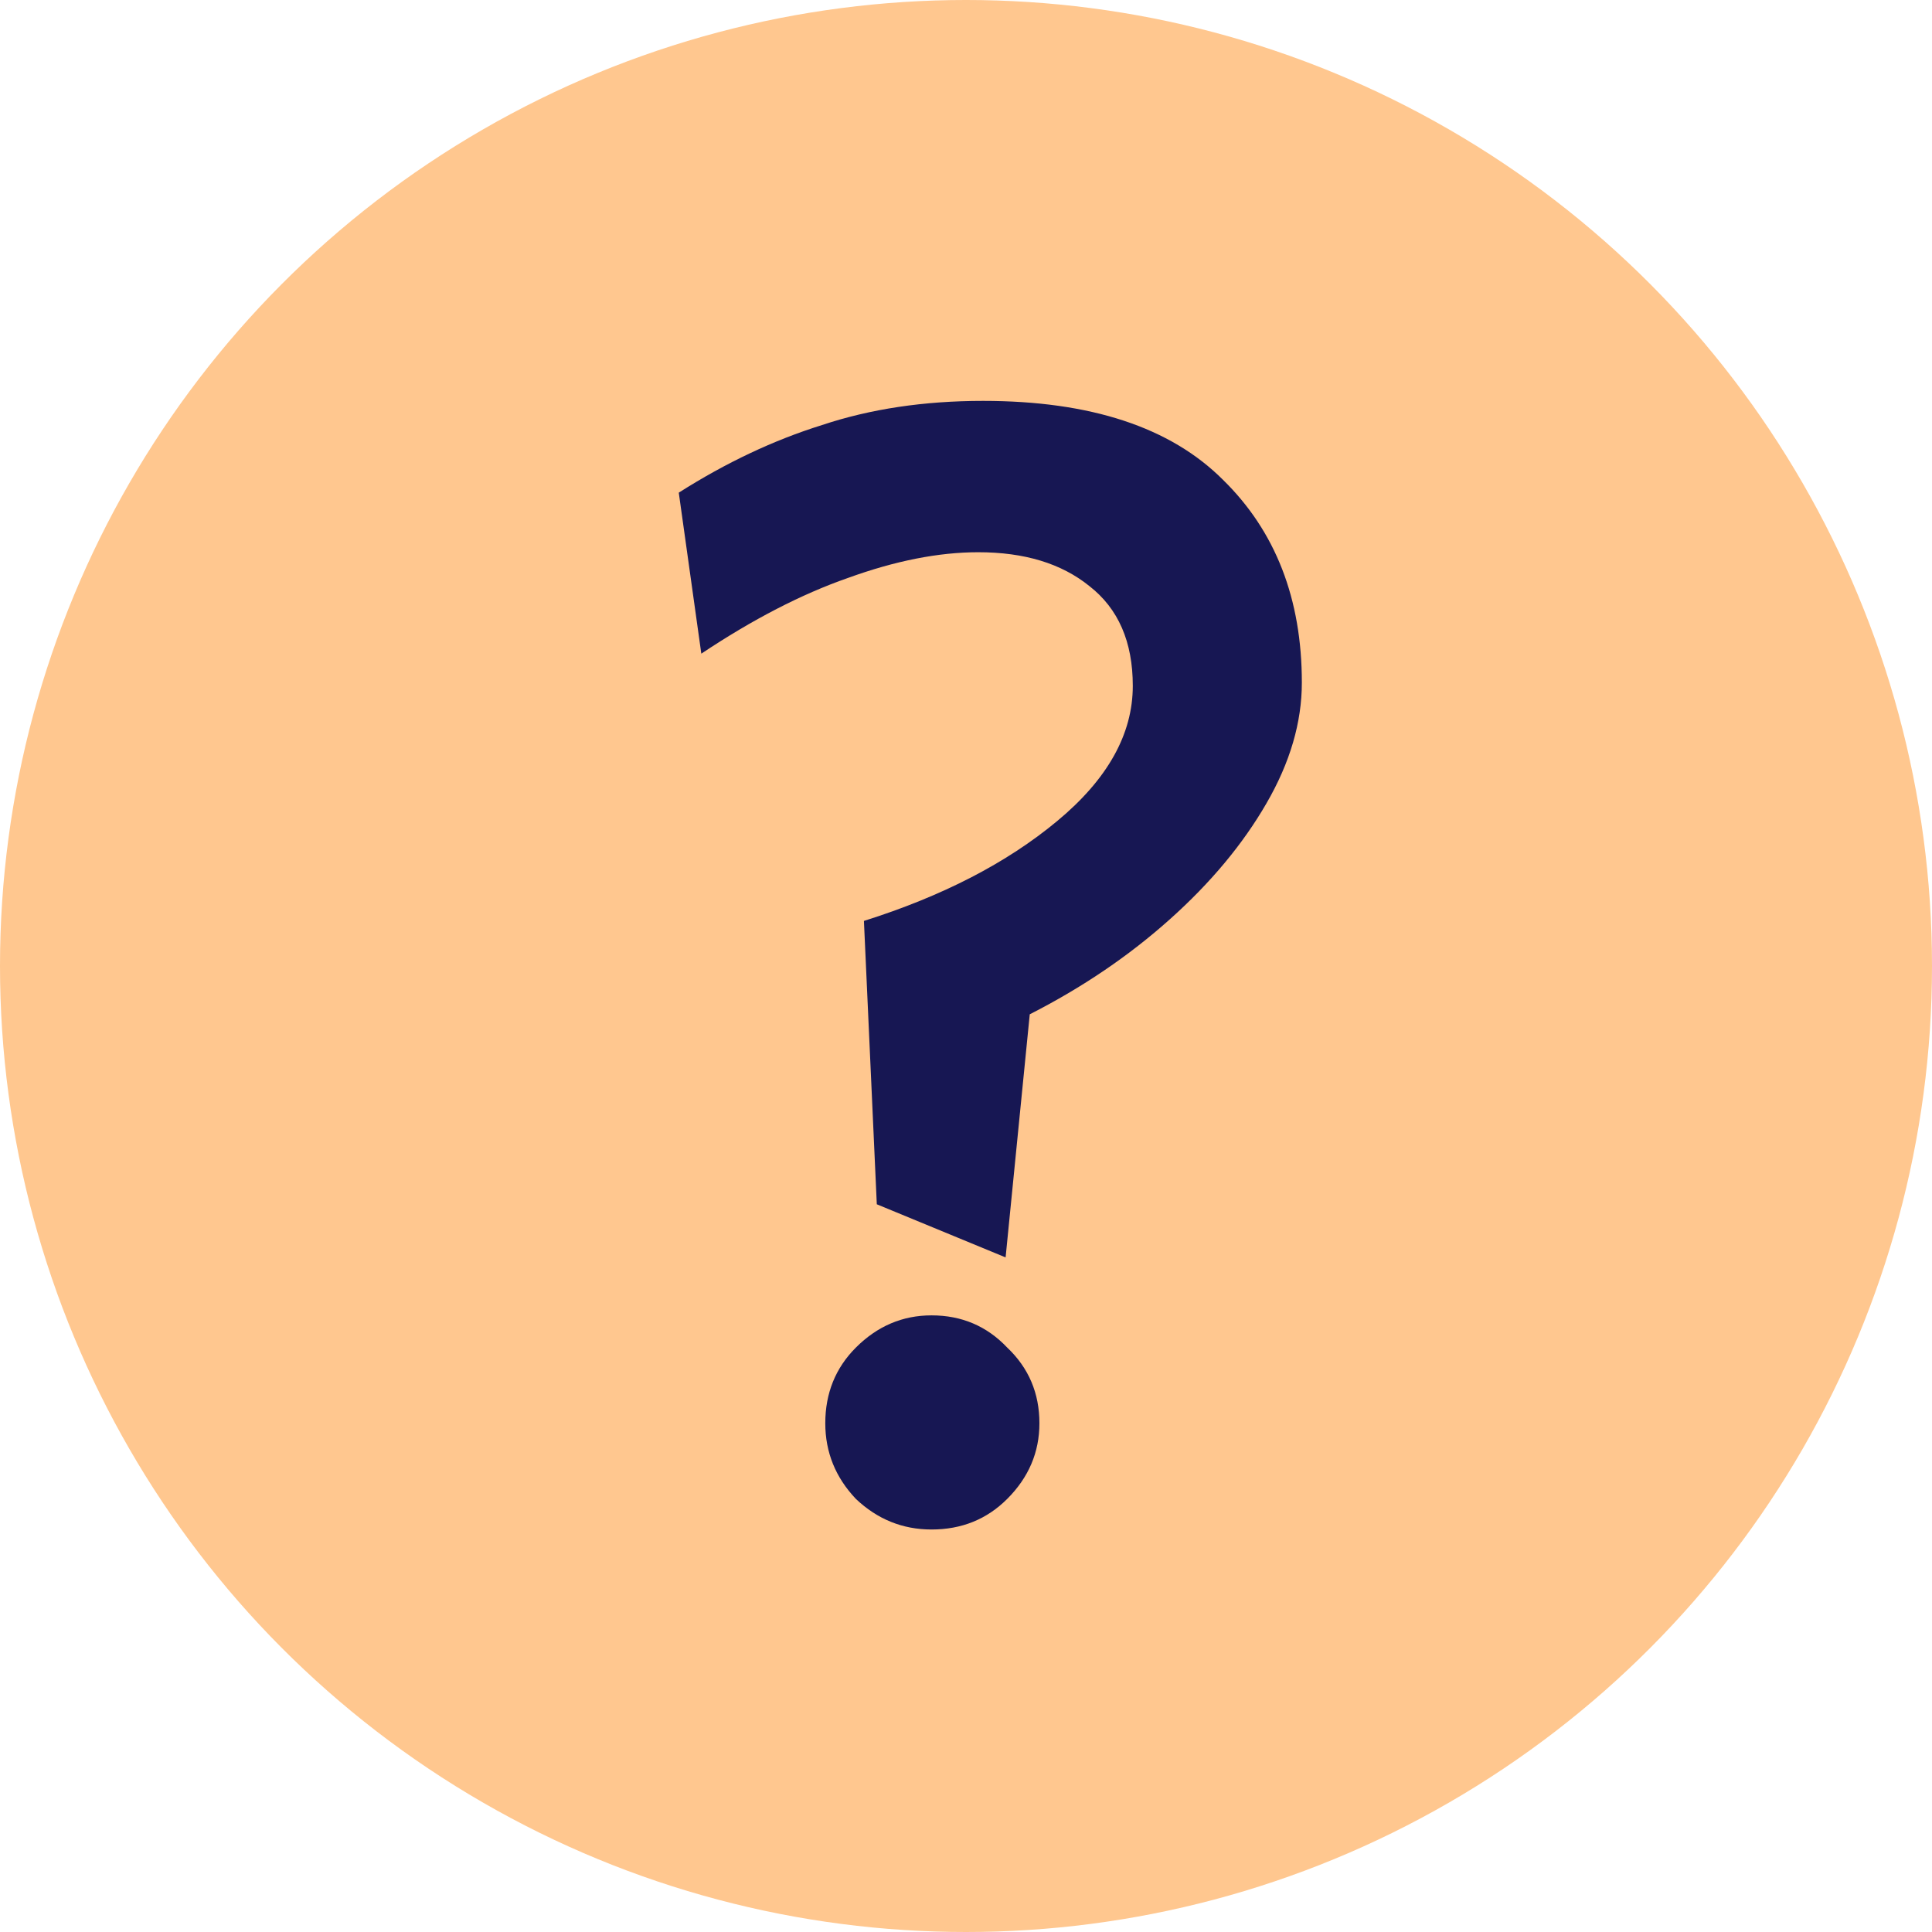 <svg width="24" height="24" viewBox="0 0 24 24" fill="none" xmlns="http://www.w3.org/2000/svg">
<circle cx="12" cy="12" r="12" fill="#FFC78F"/>
<path d="M12.212 4.98C13.546 4.98 14.539 5.307 15.192 5.96C15.846 6.6 16.172 7.44 16.172 8.48C16.172 8.973 16.026 9.473 15.732 9.98C15.439 10.487 15.039 10.967 14.532 11.42C14.026 11.873 13.446 12.267 12.792 12.6L12.492 15.62L10.892 14.96L10.732 11.44C11.706 11.133 12.506 10.72 13.132 10.2C13.759 9.68 14.072 9.12 14.072 8.52C14.072 7.973 13.892 7.56 13.532 7.28C13.186 7 12.726 6.86 12.152 6.86C11.659 6.86 11.119 6.967 10.532 7.18C9.959 7.38 9.352 7.693 8.712 8.12L8.432 6.12C9.019 5.747 9.612 5.467 10.212 5.28C10.812 5.08 11.479 4.98 12.212 4.98ZM11.572 16.34C11.946 16.34 12.259 16.473 12.512 16.74C12.779 16.993 12.912 17.307 12.912 17.68C12.912 18.04 12.779 18.353 12.512 18.62C12.259 18.873 11.946 19 11.572 19C11.212 19 10.899 18.873 10.632 18.62C10.379 18.353 10.252 18.04 10.252 17.68C10.252 17.307 10.379 16.993 10.632 16.74C10.899 16.473 11.212 16.34 11.572 16.34Z" fill="#171753"/>
</svg>
